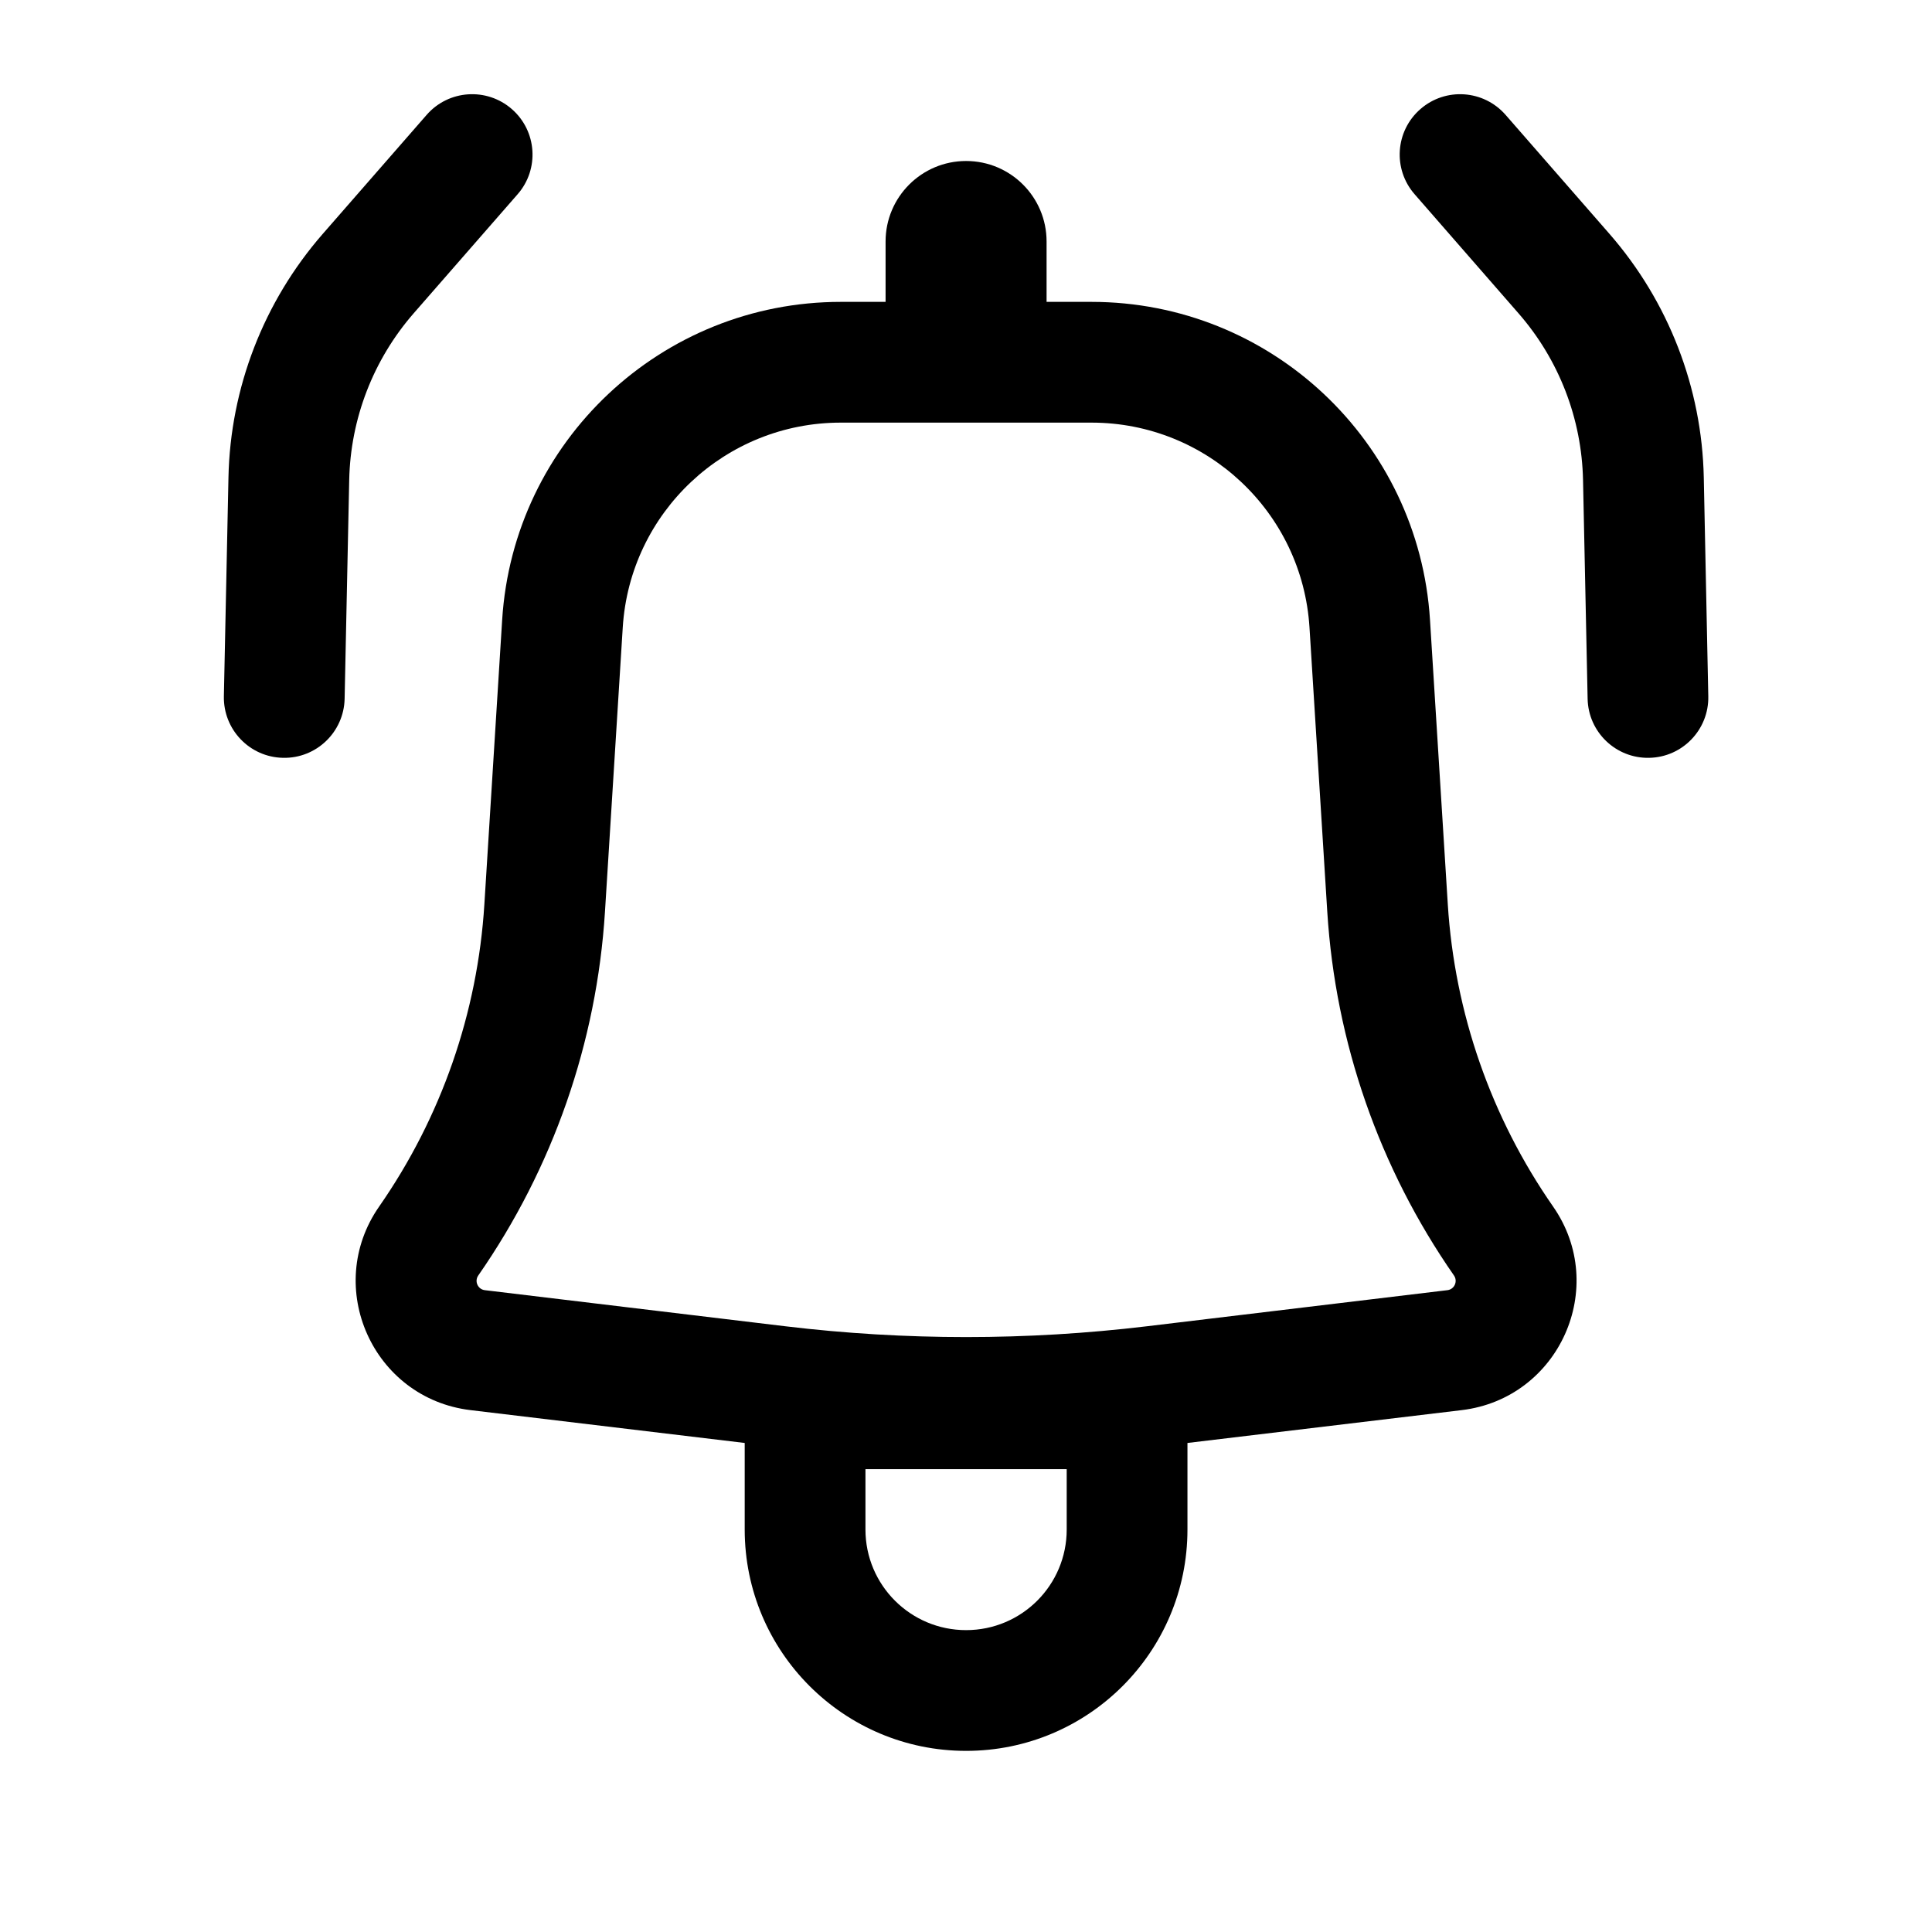 <svg   viewBox="0 0 24 24" fill="none" xmlns="http://www.w3.org/2000/svg">
<path d="M6.43 2.413C6.703 2.101 6.67 1.627 6.358 1.355C6.046 1.083 5.572 1.115 5.3 1.427L4.008 2.907C3.276 3.747 2.861 4.817 2.838 5.931L2.781 8.649C2.773 9.063 3.101 9.406 3.516 9.414C3.93 9.423 4.272 9.094 4.281 8.68L4.338 5.963C4.354 5.2 4.637 4.468 5.138 3.893L6.43 2.413Z" fill="black"/>
<path fill-rule="evenodd" clip-rule="evenodd" d="M6.238 7.701C6.377 5.48 8.219 3.75 10.444 3.75H11.001V3C11.001 2.448 11.449 2 12.001 2C12.554 2 13.001 2.448 13.001 3V3.75H13.559C15.784 3.75 17.625 5.48 17.764 7.701L17.985 11.234C18.07 12.582 18.522 13.88 19.293 14.988C19.99 15.989 19.369 17.371 18.159 17.517L14.751 17.925V19C14.751 20.519 13.52 21.75 12.001 21.75C10.483 21.75 9.251 20.519 9.251 19V17.925L5.844 17.517C4.633 17.371 4.013 15.989 4.71 14.988C5.481 13.88 5.933 12.582 6.017 11.234L6.238 7.701ZM10.444 5.25C9.011 5.25 7.825 6.364 7.736 7.795L7.515 11.328C7.413 12.949 6.869 14.511 5.941 15.845C5.891 15.917 5.936 16.017 6.023 16.027L9.761 16.476C11.249 16.654 12.754 16.654 14.242 16.476L17.98 16.027C18.067 16.017 18.112 15.917 18.062 15.845C17.134 14.511 16.59 12.949 16.488 11.328L16.267 7.795C16.178 6.364 14.992 5.25 13.559 5.25H10.444ZM12.001 20.25C11.311 20.25 10.751 19.691 10.751 19V18.25H13.251V19C13.251 19.691 12.692 20.25 12.001 20.25Z" fill="black"/>
<path d="M17.645 1.355C17.332 1.627 17.3 2.101 17.573 2.413L18.864 3.893C19.366 4.468 19.649 5.2 19.665 5.963L19.722 8.68C19.73 9.094 20.073 9.423 20.487 9.414C20.901 9.406 21.23 9.063 21.221 8.649L21.165 5.931C21.142 4.817 20.727 3.747 19.995 2.907L18.703 1.427C18.43 1.115 17.957 1.083 17.645 1.355Z" fill="black"/>
</svg>
